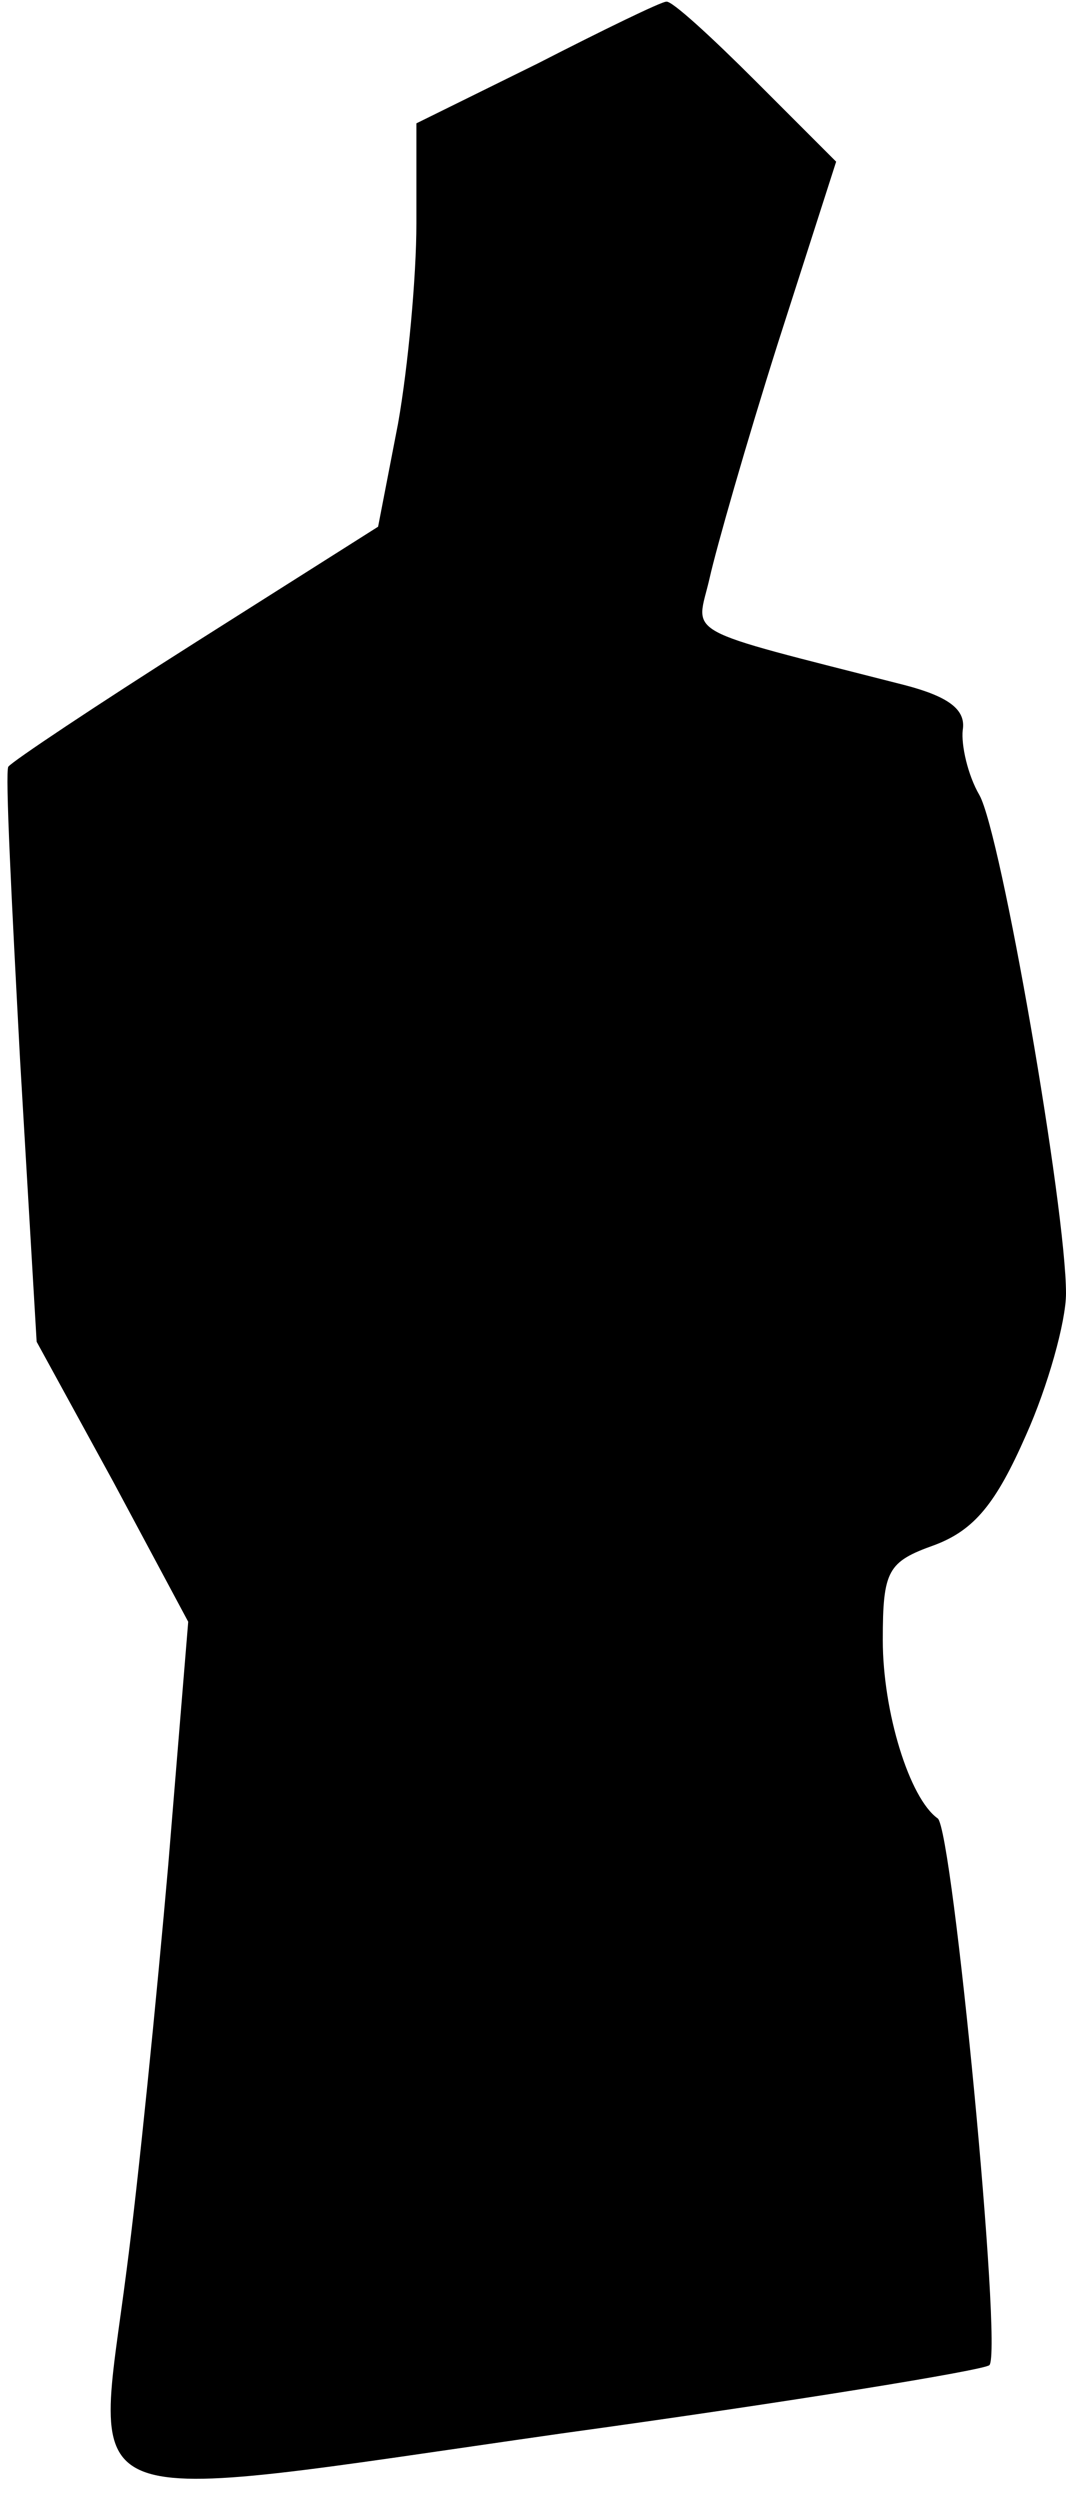 <?xml version="1.0" standalone="no"?>
<!DOCTYPE svg PUBLIC "-//W3C//DTD SVG 20010904//EN"
 "http://www.w3.org/TR/2001/REC-SVG-20010904/DTD/svg10.dtd">
<svg version="1.0" xmlns="http://www.w3.org/2000/svg"
 width="64pt" height="150pt" viewBox="0 0 64 150"
 preserveAspectRatio="xMidYMid meet">
<g transform="translate(0,150) scale(0.1,-0.1)"
fill="#000000" stroke="none">
<path fill="#000000" stroke="none" d="M323 1462 l-73 -36 0 -60 c0 -32 -5
-86 -11 -120 l-12 -62 -109 -69 c-60 -38 -111 -72 -113 -75 -2 -3 2 -81 7
-175 l10 -170 46 -84 45 -84 -12 -146 c-7 -80 -18 -190 -25 -243 -19 -149 -40
-141 261 -98 138 19 254 38 257 41 8 8 -22 321 -31 328 -17 12 -33 64 -33 107
0 42 3 47 31 57 24 9 37 25 55 66 13 29 24 68 24 85 0 51 -39 276 -52 299 -7
12 -11 30 -10 39 2 12 -8 20 -35 27 -137 35 -125 29 -117 64 4 18 22 81 41
141 l35 109 -48 48 c-27 27 -51 49 -54 48 -3 0 -38 -17 -77 -37z"/>
</g>
</svg>
